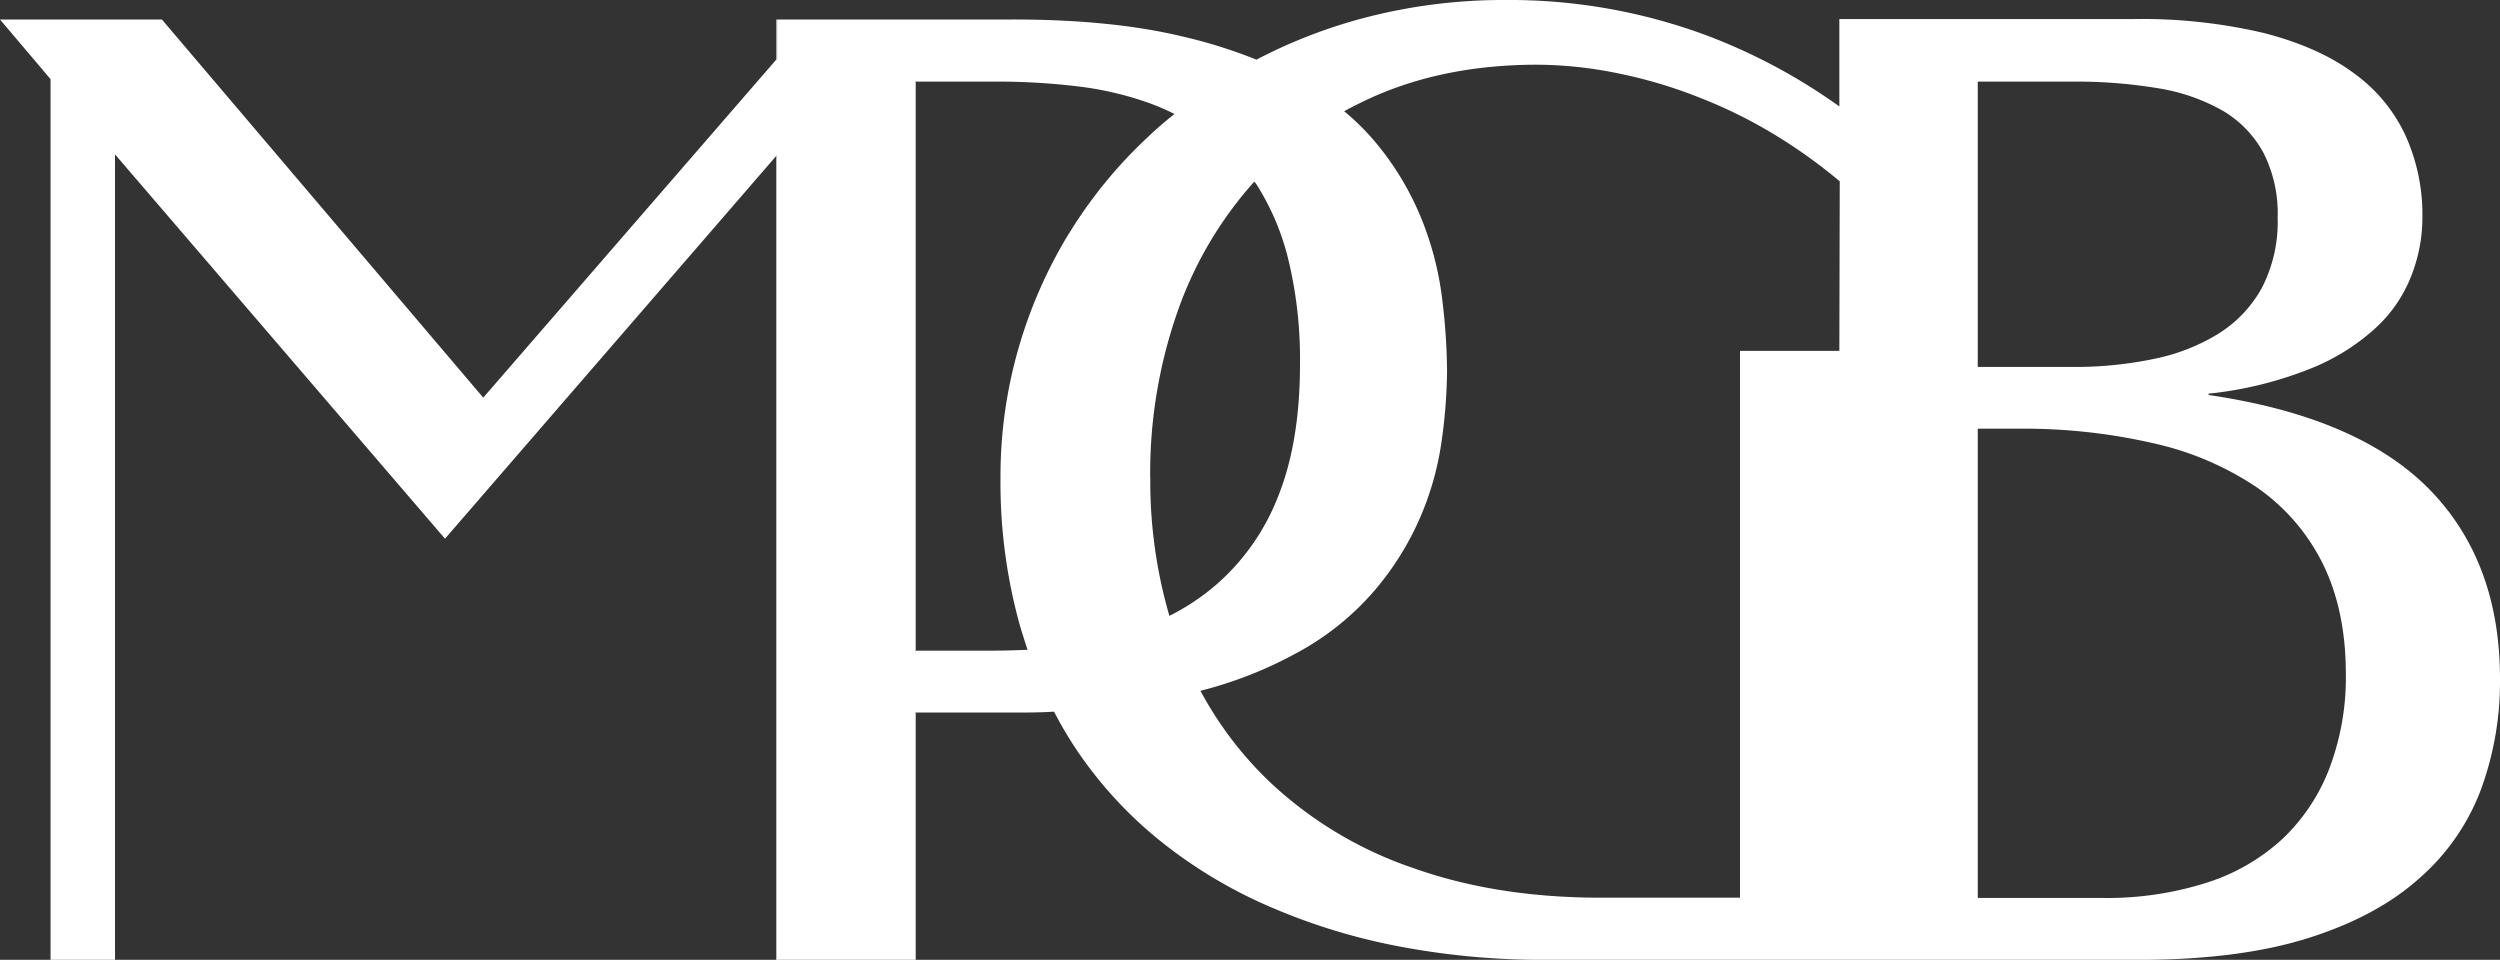 <svg id="Capa_1" data-name="Capa 1" xmlns="http://www.w3.org/2000/svg" viewBox="0 0 500 191.96"><rect x="0" y="0" width="500" height="191.96" fill="#333333" stroke="none"/><defs><style>.cls-1{fill:#fff;}</style></defs><path class="cls-1" d="M183,16.32V130.13h.14V16.32Zm0,126.19V192h.14V142.51Z" transform="translate(0)"/><path class="cls-1" d="M155.28,31.22V192h.14V31.09Zm0-27.32v8l.14-.14V3.9Z" transform="translate(0)"/><path class="cls-1" d="M485.81,97.8Q471.58,83.37,441.72,79v-.27a75.63,75.63,0,0,0,20.36-5,42.55,42.55,0,0,0,13.17-8.25,27.79,27.79,0,0,0,7.05-10.42,31.8,31.8,0,0,0,2.18-11.62,38.4,38.4,0,0,0-3.37-16.32,31.8,31.8,0,0,0-10.38-12.51c-4.66-3.46-10.65-6.12-17.92-8a106.52,106.52,0,0,0-26.13-2.8H367.87V21.29a115.55,115.55,0,0,0-26.26-14.1A113.22,113.22,0,0,0,300.9,0,109.69,109.69,0,0,0,274,3.28a103.13,103.13,0,0,0-22.71,8.65,99.89,99.89,0,0,0-14.9-4.66q-14.18-3.39-34-3.37H155.42v7.85l-.14.14L96.65,79.53,32.38,3.9H0L10.11,15.83V192H23V30.87l66,76.87,66.22-76.52.14-.13V192H183V142.51h19.34c2.93,0,5.72,0,8.47-.18a80.66,80.66,0,0,0,4.08,7,82.53,82.53,0,0,0,17,18.72,94.63,94.63,0,0,0,22,13.26,121.8,121.8,0,0,0,26.08,8,153,153,0,0,0,29,2.66H427.7q20.1,0,33.89-4.34t22.31-12a44.21,44.21,0,0,0,12.33-17.83,62.77,62.77,0,0,0,3.77-22C500,120.15,495.3,107.47,485.81,97.8Zm-272-51.14a93.78,93.78,0,0,0-10.11,23,92.34,92.34,0,0,0-3.6,25.9A106.59,106.59,0,0,0,204,125.17c.49,1.64,1,3.23,1.51,4.79-2.26.09-4.61.17-7,.17H183V16.32h16.06a133.16,133.16,0,0,1,15.92.89,65.38,65.38,0,0,1,14.51,3.28,45.57,45.57,0,0,1,5.41,2.31c-1.87,1.46-3.64,3-5.37,4.65A92.12,92.12,0,0,0,213.83,46.66Zm16.23,48.92a97.79,97.79,0,0,1,5.33-32.86,76.88,76.88,0,0,1,15.25-26.13l.27-.26c.22.31.44.57.62.88a50.16,50.16,0,0,1,6.25,15.08A84.87,84.87,0,0,1,260,72.83q0,15.44-4.3,26.26a45,45,0,0,1-12.33,17.74,45.54,45.54,0,0,1-9.49,6.34A95.93,95.93,0,0,1,230.06,95.58ZM367.87,70.17H348V179.54H320.23c-13.88,0-26.43-1.95-37.61-5.94a78.7,78.7,0,0,1-28.38-16.94,72.41,72.41,0,0,1-14.15-18.5,81.52,81.52,0,0,0,19.2-7.54,54.65,54.65,0,0,0,15.57-12.46A57.93,57.93,0,0,0,284,103.57a59,59,0,0,0,4.31-15.26,105.57,105.57,0,0,0,1.1-14.19,123.32,123.32,0,0,0-1-14.51,62.85,62.85,0,0,0-4-15.57,57.81,57.81,0,0,0-8.83-15,48.51,48.51,0,0,0-6.74-6.79c1.91-1.06,3.86-2,5.9-2.93q14.16-6.25,32-6.38a81.84,81.84,0,0,1,17.07,1.77,94.52,94.52,0,0,1,16.37,4.92,96.07,96.07,0,0,1,15,7.46,104,104,0,0,1,12.77,9.18Zm27.68-53.85h19a100.07,100.07,0,0,1,17.08,1.33,38.56,38.56,0,0,1,12.9,4.48,21.86,21.86,0,0,1,8.16,8.43,26.73,26.73,0,0,1,2.84,13,28.66,28.66,0,0,1-3.15,14,25,25,0,0,1-8.69,9.18,39.54,39.54,0,0,1-12.95,5.05,77,77,0,0,1-16.19,1.6h-19Zm70.39,137.19a38.12,38.12,0,0,1-9.36,14.19,40.26,40.26,0,0,1-15.22,8.83,65.52,65.52,0,0,1-20.89,3.06H395.55V85.74h8.11a115.58,115.58,0,0,1,27.06,2.92,60.58,60.58,0,0,1,20.67,8.83,40.43,40.43,0,0,1,13.17,15.26q4.59,9.31,4.61,21.95A51.4,51.4,0,0,1,465.94,153.51Z" transform="translate(0)"/></svg>